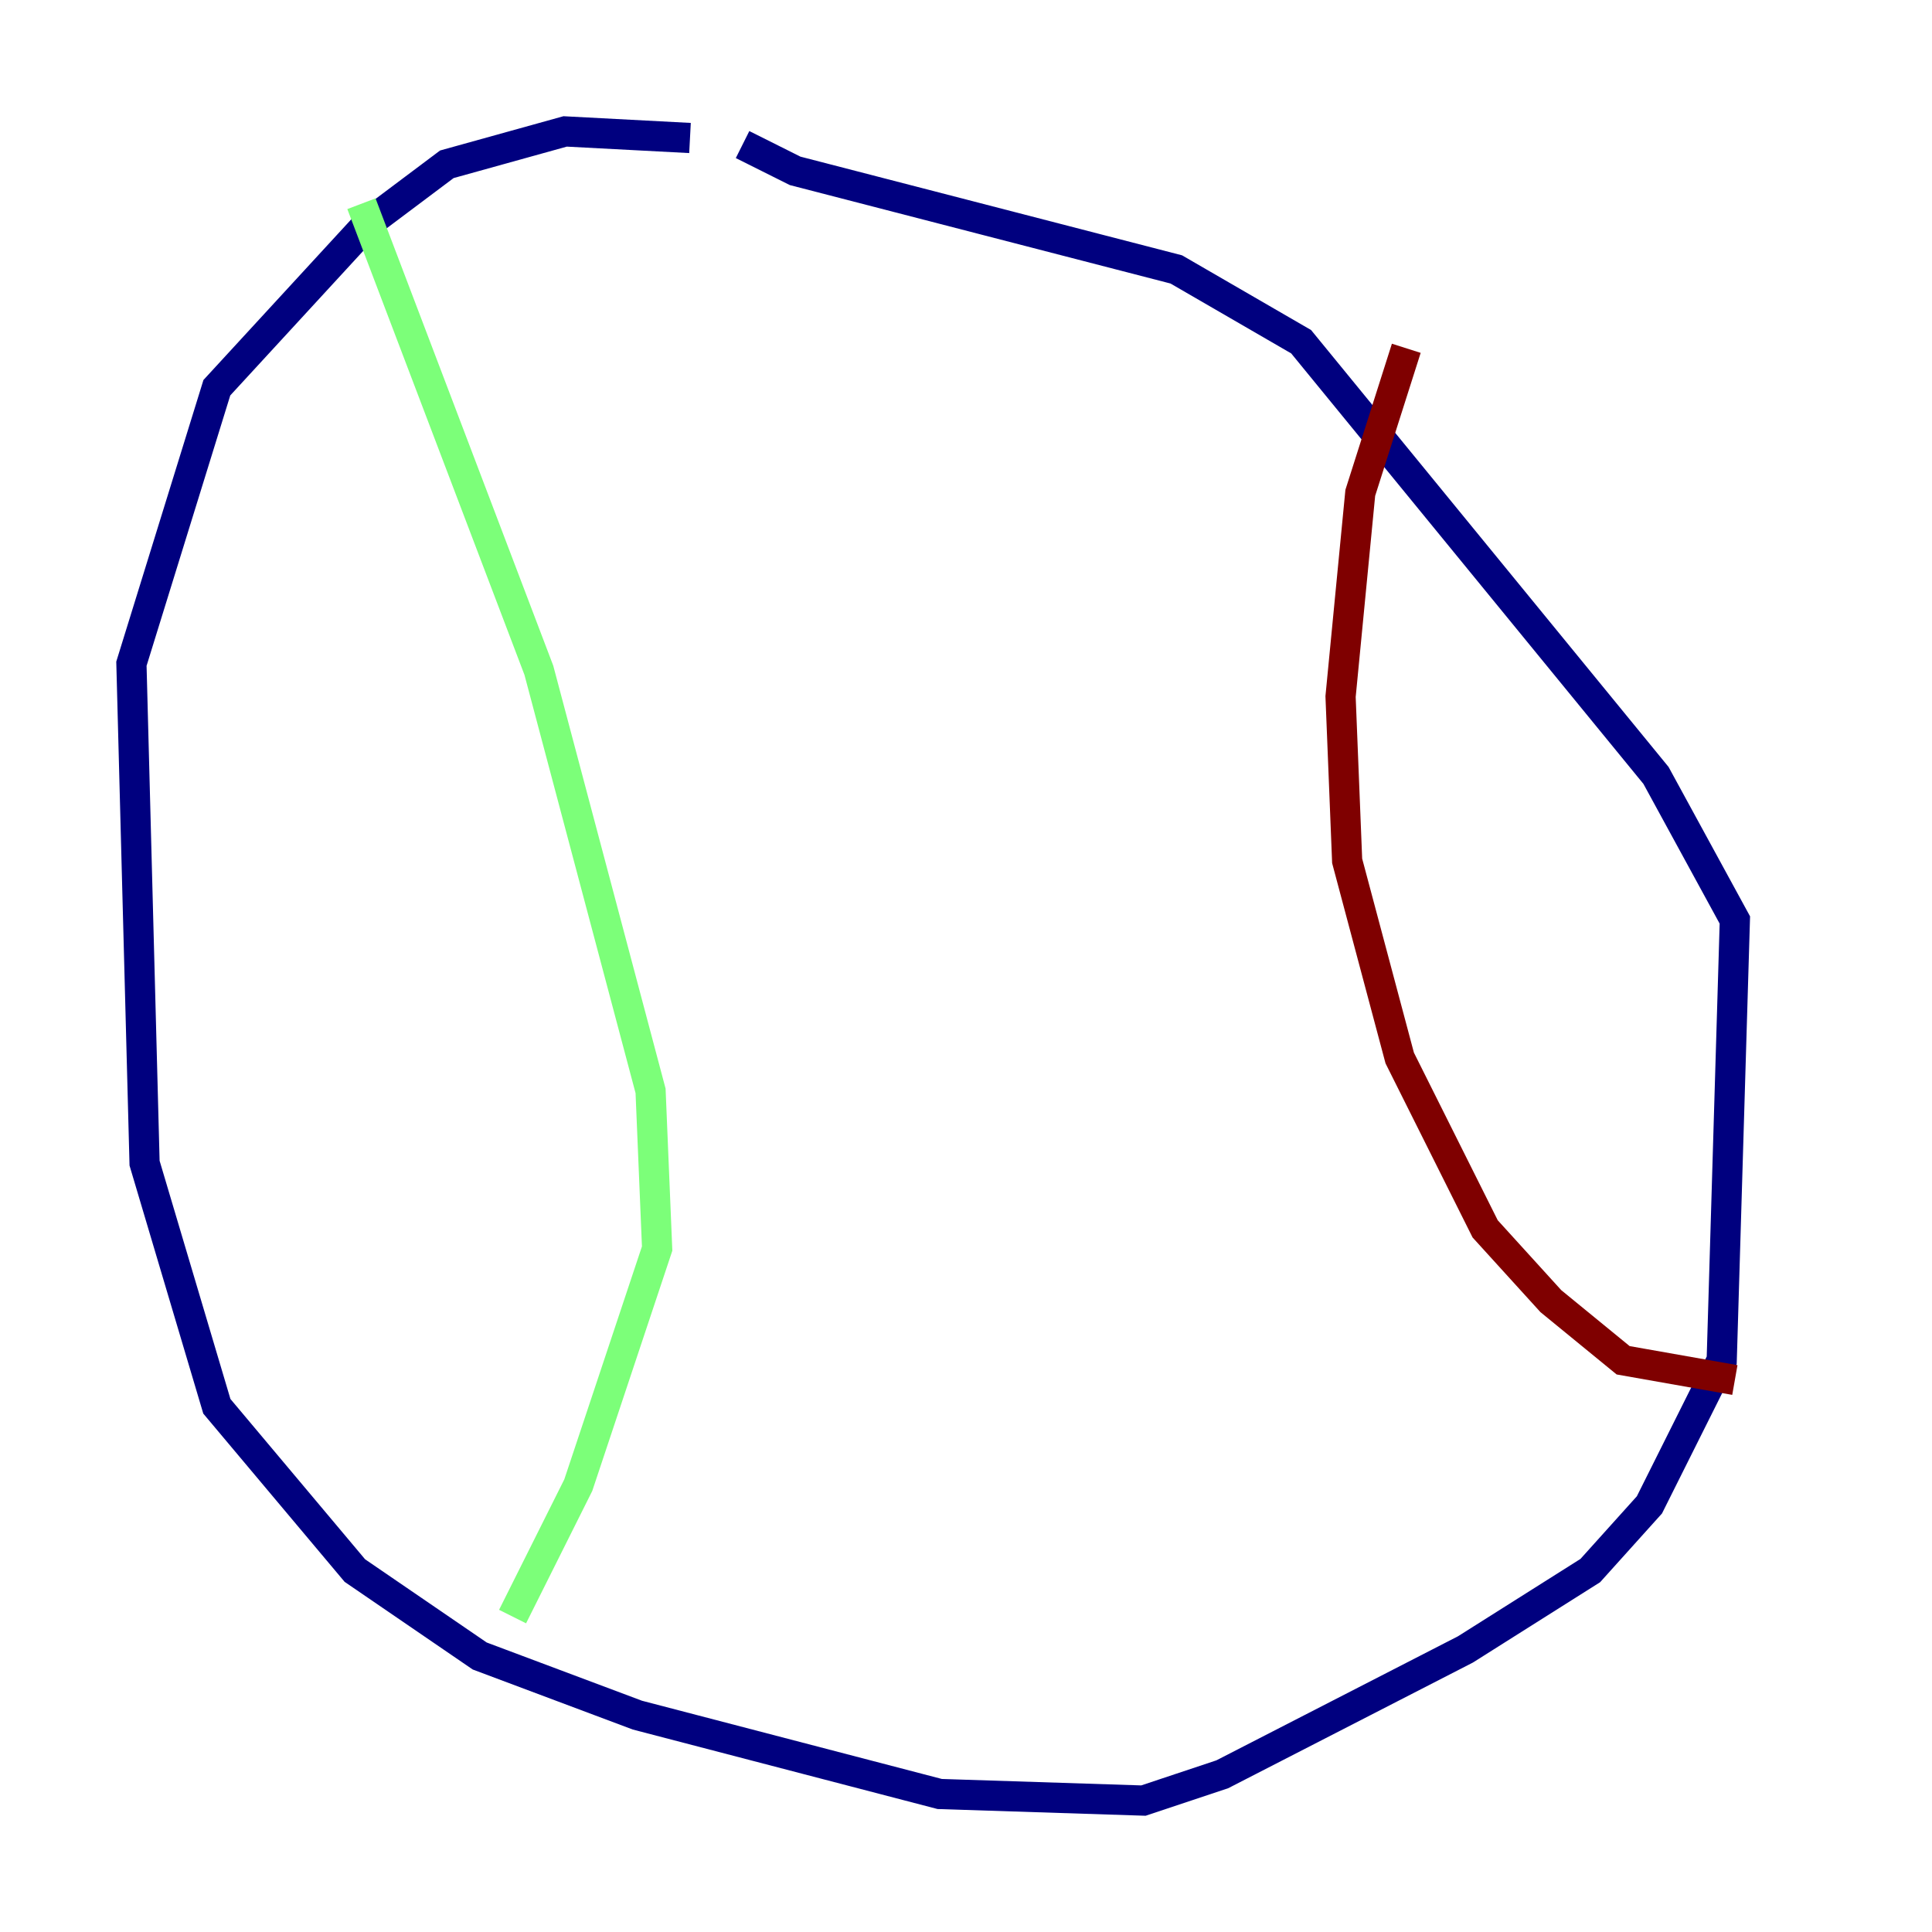<?xml version="1.0" encoding="utf-8" ?>
<svg baseProfile="tiny" height="128" version="1.2" viewBox="0,0,128,128" width="128" xmlns="http://www.w3.org/2000/svg" xmlns:ev="http://www.w3.org/2001/xml-events" xmlns:xlink="http://www.w3.org/1999/xlink"><defs /><polyline fill="none" points="45.714,9.143 37.442,8.707 29.605,10.884 24.381,14.803 14.367,25.687 8.707,43.973 9.578,77.061 14.367,93.17 23.51,104.054 31.782,109.714 42.231,113.633 62.258,118.857 75.755,119.293 80.98,117.551 97.088,109.279 105.361,104.054 109.279,99.701 114.068,90.122 114.939,60.952 109.714,51.374 86.204,22.64 77.932,17.85 52.68,11.32 49.197,9.578" stroke="#00007f" stroke-width="2" /><polyline fill="none" points="23.946,13.497 35.701,44.408 43.102,72.272 43.537,82.721 38.313,98.395 33.959,107.102" stroke="#7cff79" stroke-width="2" /><polyline fill="none" points="93.17,23.075 90.122,32.653 88.816,46.15 89.252,57.034 92.735,70.095 98.395,81.415 102.748,86.204 107.537,90.122 114.939,91.429" stroke="#7f0000" stroke-width="2" /></svg>